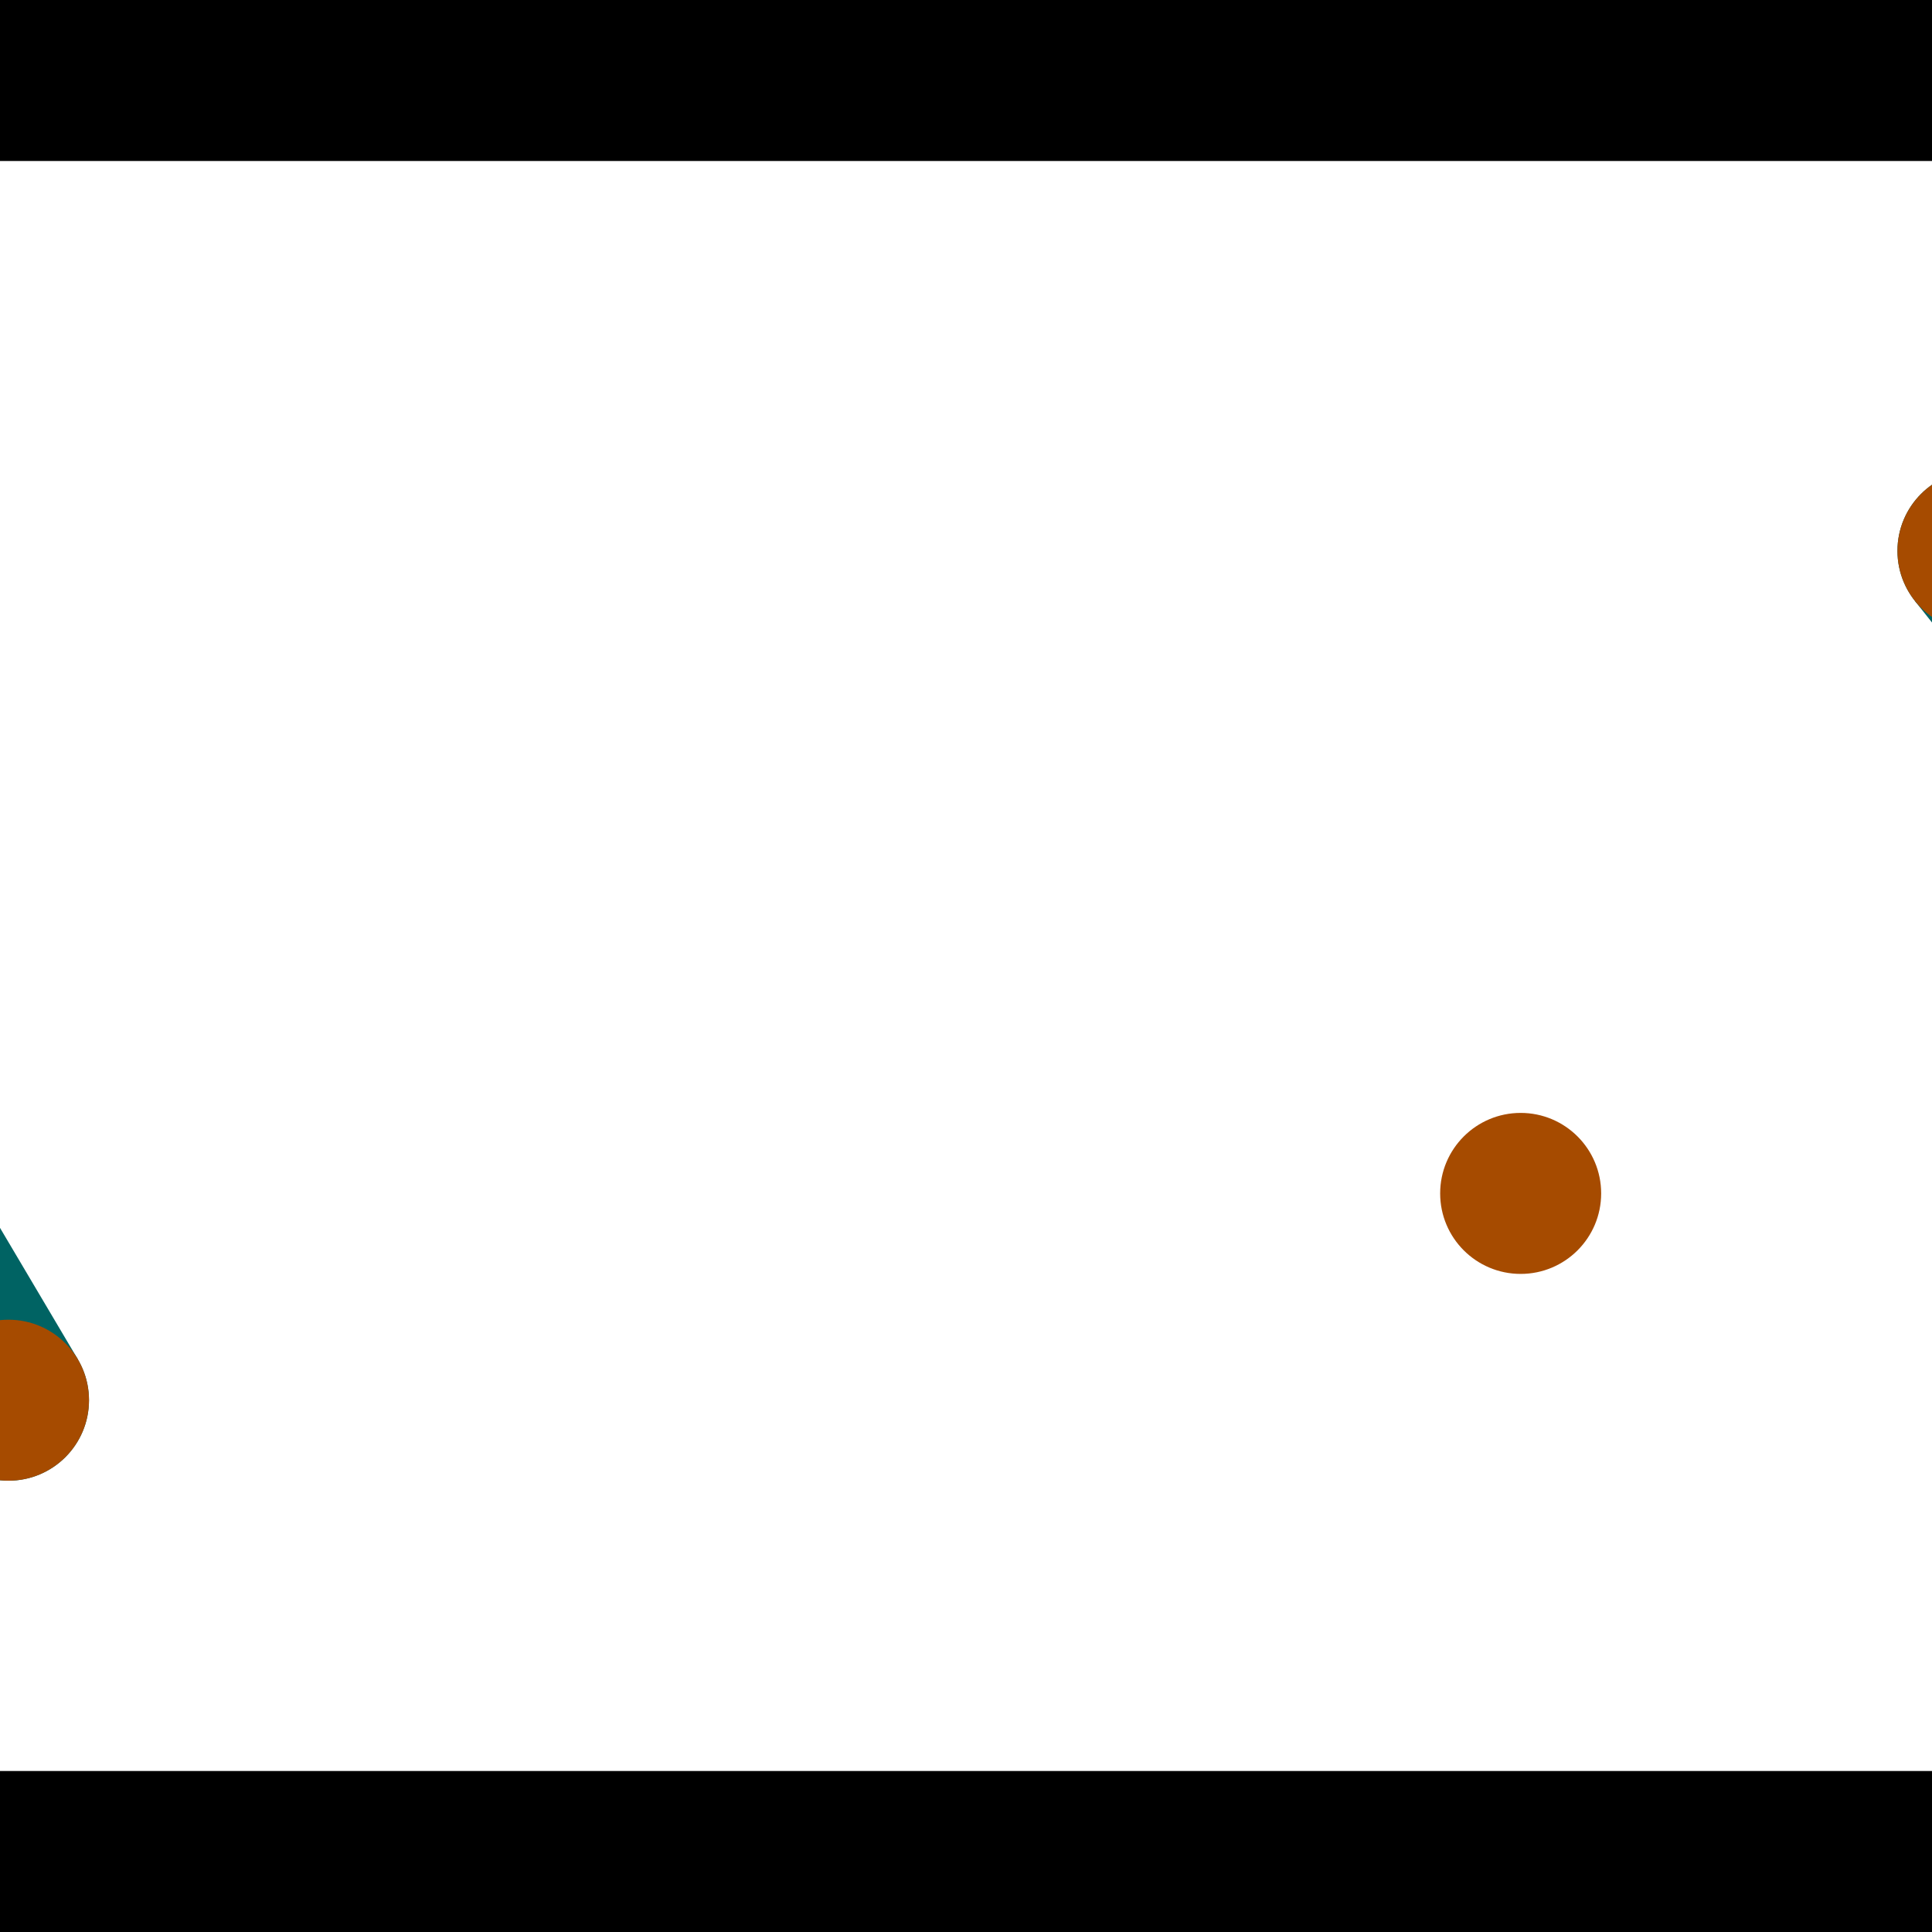 <?xml version="1.0" encoding="utf-8"?> <!-- Generator: Adobe Illustrator 13.0.0, SVG Export Plug-In . SVG Version: 6.00 Build 14948)  --> <svg version="1.2" baseProfile="tiny" id="Layer_1" xmlns="http://www.w3.org/2000/svg" xmlns:xlink="http://www.w3.org/1999/xlink" x="0px" y="0px" width="512px" height="512px" viewBox="0 0 512 512" xml:space="preserve">
<rect x="0" y="0" width="512" height="512" fill="#333333" stroke="none"/>
<polygon points="0,0 512,0 512,512 0,512" style="fill:#ffffff; stroke:#000000;stroke-width:0"/>
<polygon points="-125.53,197.131 -88.816,175.392 20.609,360.2 -16.104,381.938" style="fill:#006363; stroke:#000000;stroke-width:0"/>
<circle fill="#006363" stroke="#006363" stroke-width="0" cx="-107.173" cy="186.262" r="21.333"/>
<circle fill="#006363" stroke="#006363" stroke-width="0" cx="2.253" cy="371.069" r="21.333"/>
<polygon points="673.977,300.925 640.517,327.4 507.447,159.218 540.906,132.744" style="fill:#006363; stroke:#000000;stroke-width:0"/>
<circle fill="#006363" stroke="#006363" stroke-width="0" cx="657.247" cy="314.162" r="21.333"/>
<circle fill="#006363" stroke="#006363" stroke-width="0" cx="524.176" cy="145.981" r="21.333"/>
<polygon points="1256,469.333 256,1469.33 -744,469.333" style="fill:#000000; stroke:#000000;stroke-width:0"/>
<polygon points="-744,42.667 256,-957.333 1256,42.667" style="fill:#000000; stroke:#000000;stroke-width:0"/>
<circle fill="#a64b00" stroke="#a64b00" stroke-width="0" cx="-107.173" cy="186.262" r="21.333"/>
<circle fill="#a64b00" stroke="#a64b00" stroke-width="0" cx="2.253" cy="371.069" r="21.333"/>
<circle fill="#a64b00" stroke="#a64b00" stroke-width="0" cx="657.247" cy="314.162" r="21.333"/>
<circle fill="#a64b00" stroke="#a64b00" stroke-width="0" cx="524.176" cy="145.981" r="21.333"/>
<circle fill="#a64b00" stroke="#a64b00" stroke-width="0" cx="402.991" cy="316.266" r="21.333"/>
</svg>
